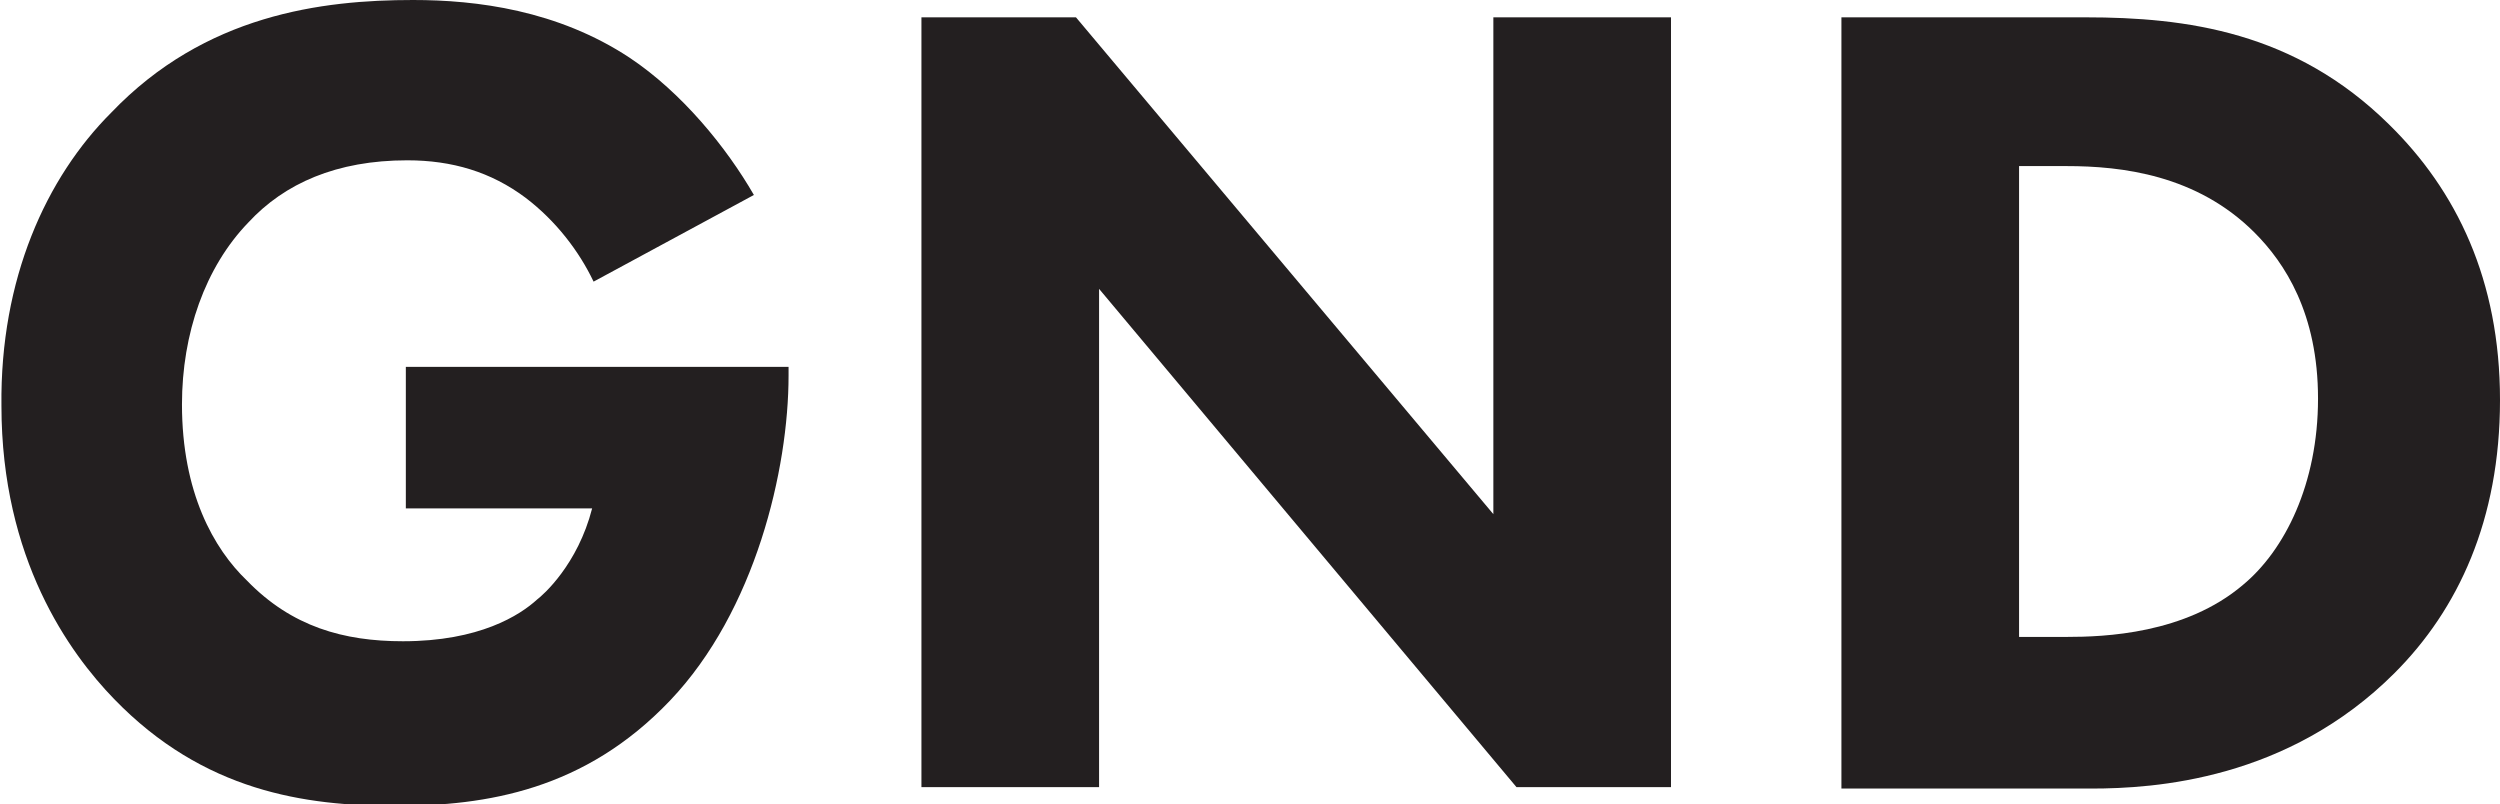 <?xml version="1.0" encoding="UTF-8"?><svg id="Layer_2" xmlns="http://www.w3.org/2000/svg" viewBox="0 0 17.31 5.57"><defs><style>.cls-1{fill:#231f20;}</style></defs><g id="Layer_1-2"><g><path class="cls-1" d="M2.81,2.54h2.65v.06c0,.65-.23,1.63-.82,2.25-.59,.62-1.27,.73-1.9,.73s-1.33-.1-1.95-.74c-.31-.32-.78-.97-.78-2.03C0,1.93,.32,1.23,.77,.78,1.42,.1,2.23,0,2.86,0c.44,0,1,.07,1.5,.4,.36,.24,.67,.62,.86,.95l-1.11,.6c-.1-.21-.26-.42-.47-.58-.24-.18-.51-.26-.82-.26-.49,0-.85,.16-1.1,.43-.3,.31-.46,.77-.46,1.26,0,.61,.22,1,.45,1.22,.31,.32,.67,.42,1.08,.42,.53,0,.81-.18,.93-.29,.04-.03,.28-.24,.38-.63h-1.29v-.99Z"/><path class="cls-1" d="M6.38,5.45V.12h1.07l2.89,3.44V.12h1.23V5.45h-1.07L7.61,2v3.45h-1.23Z"/><path class="cls-1" d="M14.44,.12c.7,0,1.45,.1,2.1,.74,.47,.46,.77,1.08,.77,1.91s-.29,1.45-.73,1.89c-.74,.74-1.66,.8-2.1,.8h-1.73V.12h1.69Zm-.46,4.29h.33c.26,0,.82-.02,1.22-.36,.29-.24,.52-.7,.52-1.29s-.23-.94-.44-1.15c-.4-.4-.92-.46-1.3-.46h-.33v3.25Z"/></g></g></svg>